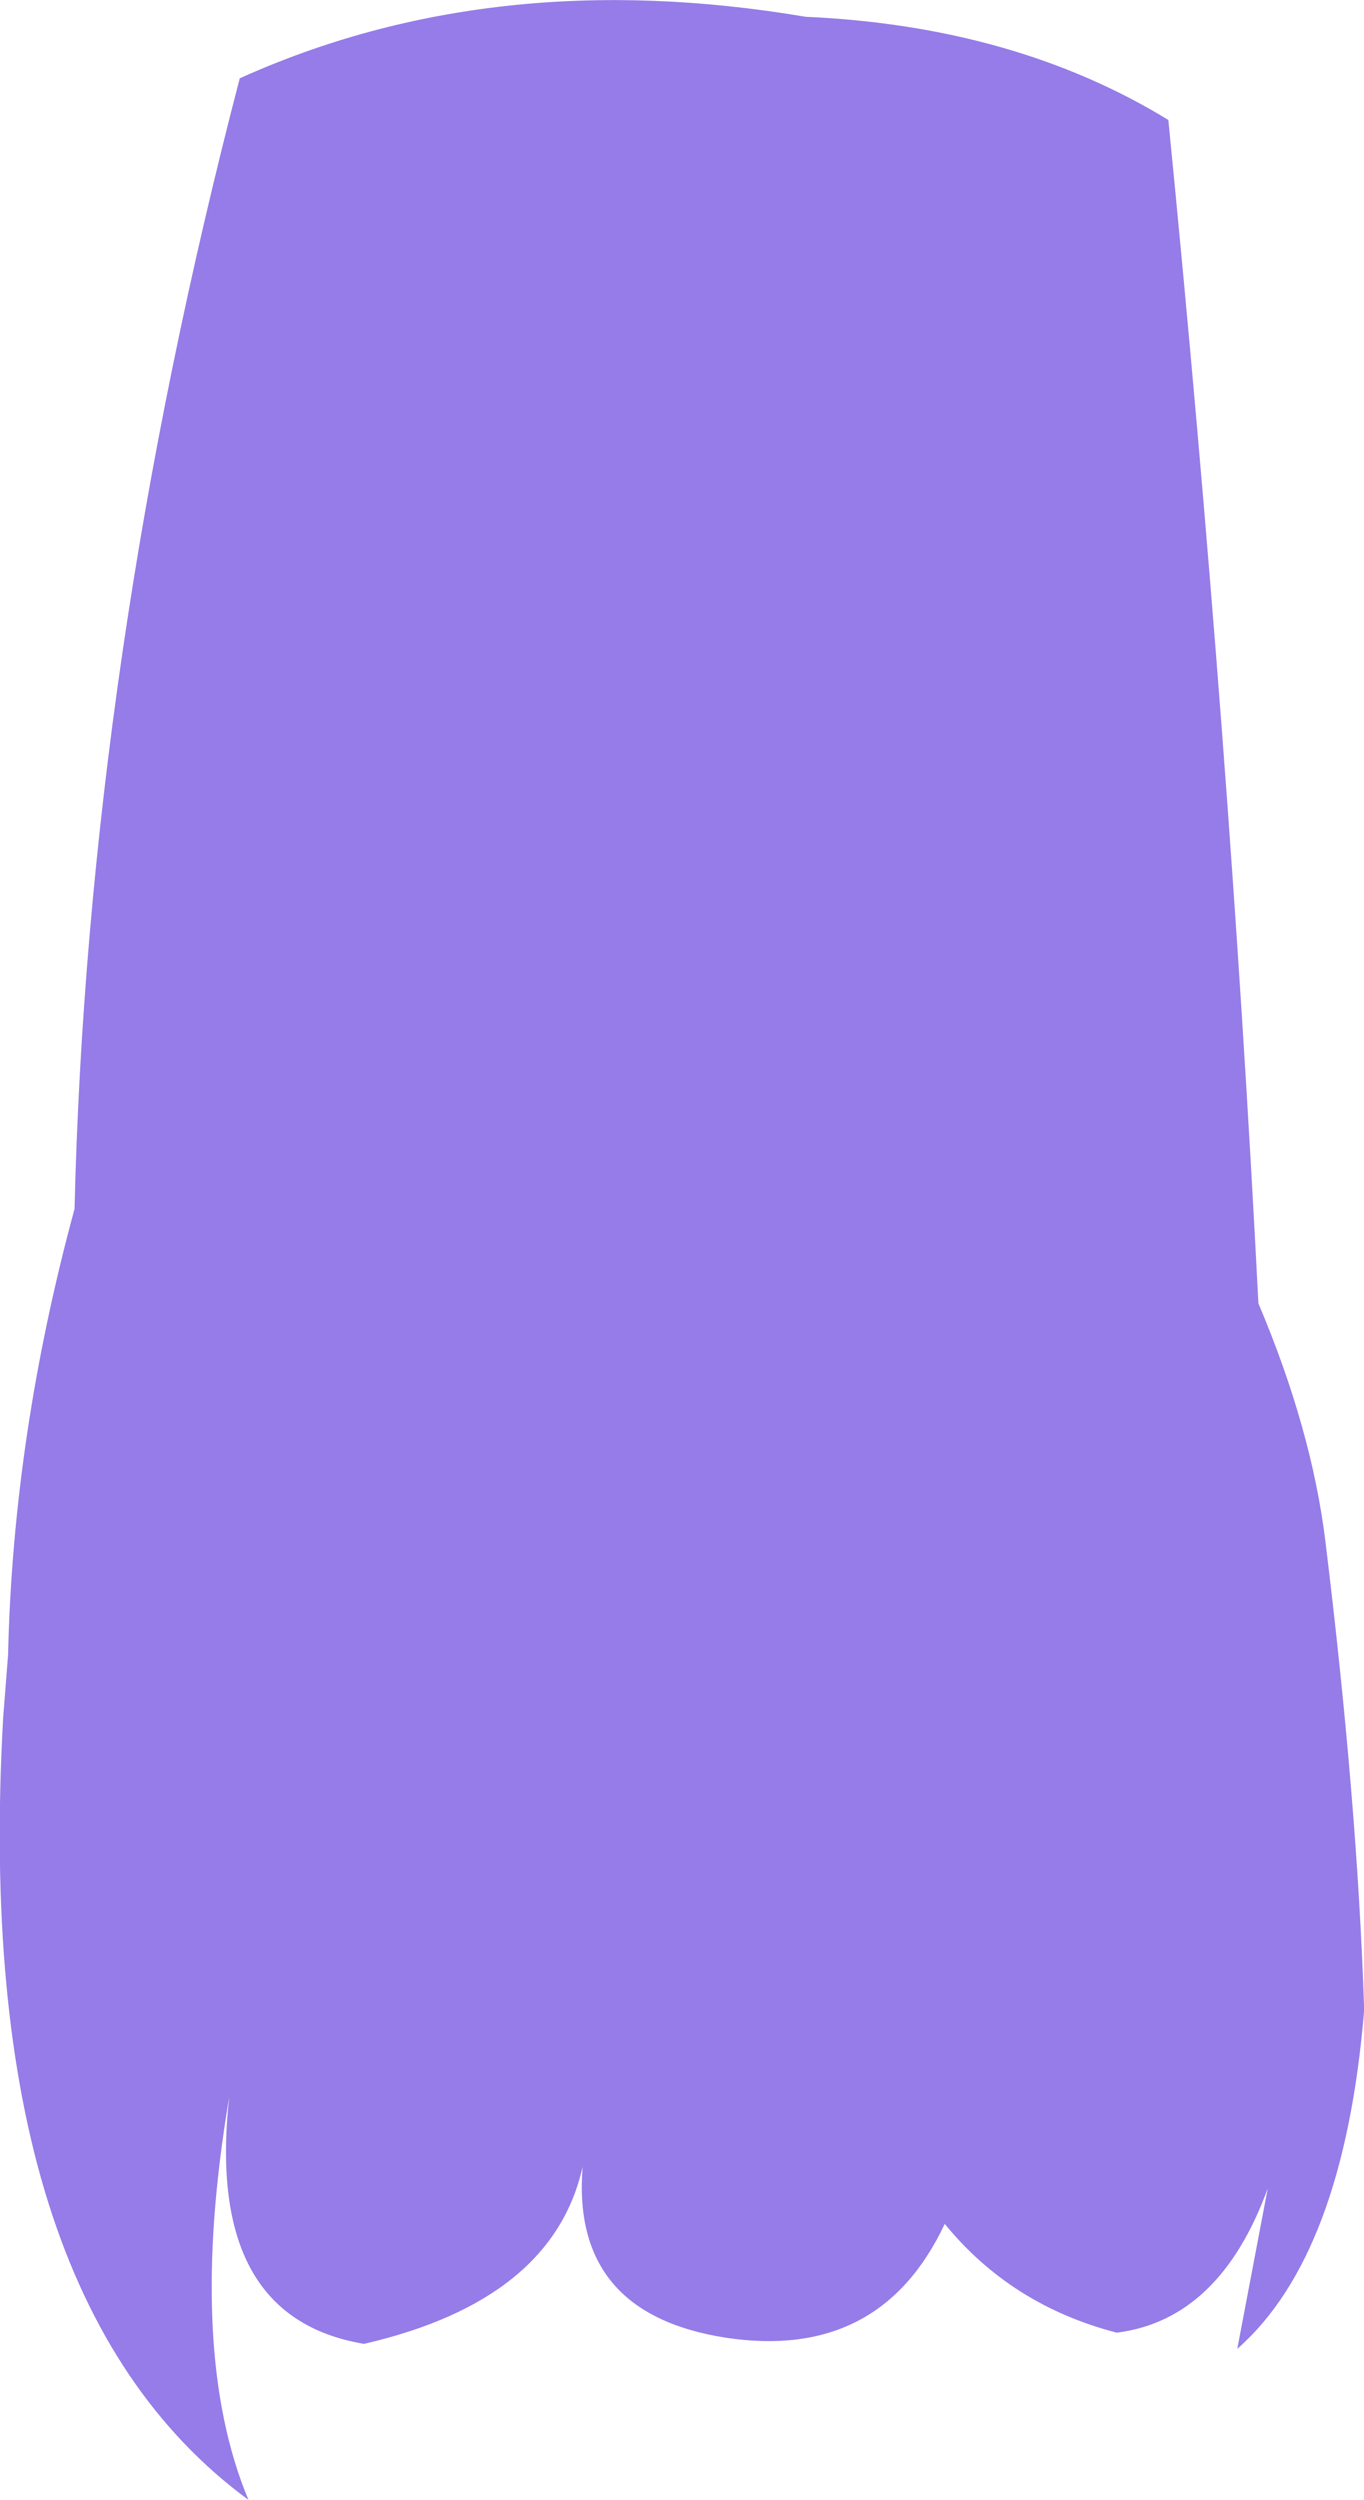 <?xml version="1.0" encoding="UTF-8" standalone="no"?>
<svg xmlns:xlink="http://www.w3.org/1999/xlink" height="201.1px" width="109.8px" xmlns="http://www.w3.org/2000/svg">
  <g transform="matrix(1.0, 0.0, 0.0, 1.0, 54.9, 100.55)">
    <path d="M9.95 -99.2 Q26.8 -98.45 39.15 -90.9 44.1 -40.9 46.4 4.3 50.7 14.45 51.8 23.5 54.35 44.3 54.9 60.75 L54.9 61.3 Q53.25 80.9 44.7 88.4 L47.15 75.5 Q43.3 86.05 35.0 87.1 26.5 84.9 21.15 78.35 15.95 89.4 3.5 87.5 -8.95 85.55 -8.0 73.75 -10.4 84.5 -25.6 88.0 -38.4 85.85 -36.45 68.15 -39.9 88.6 -34.9 100.55 -57.25 84.15 -54.65 37.7 L-54.25 32.55 Q-53.85 14.9 -48.9 -3.3 -47.85 -47.25 -35.6 -94.25 -15.2 -103.45 9.95 -99.2" fill="#7250e0" fill-opacity="0.749" fill-rule="evenodd" stroke="none"/>
  </g>
</svg>

